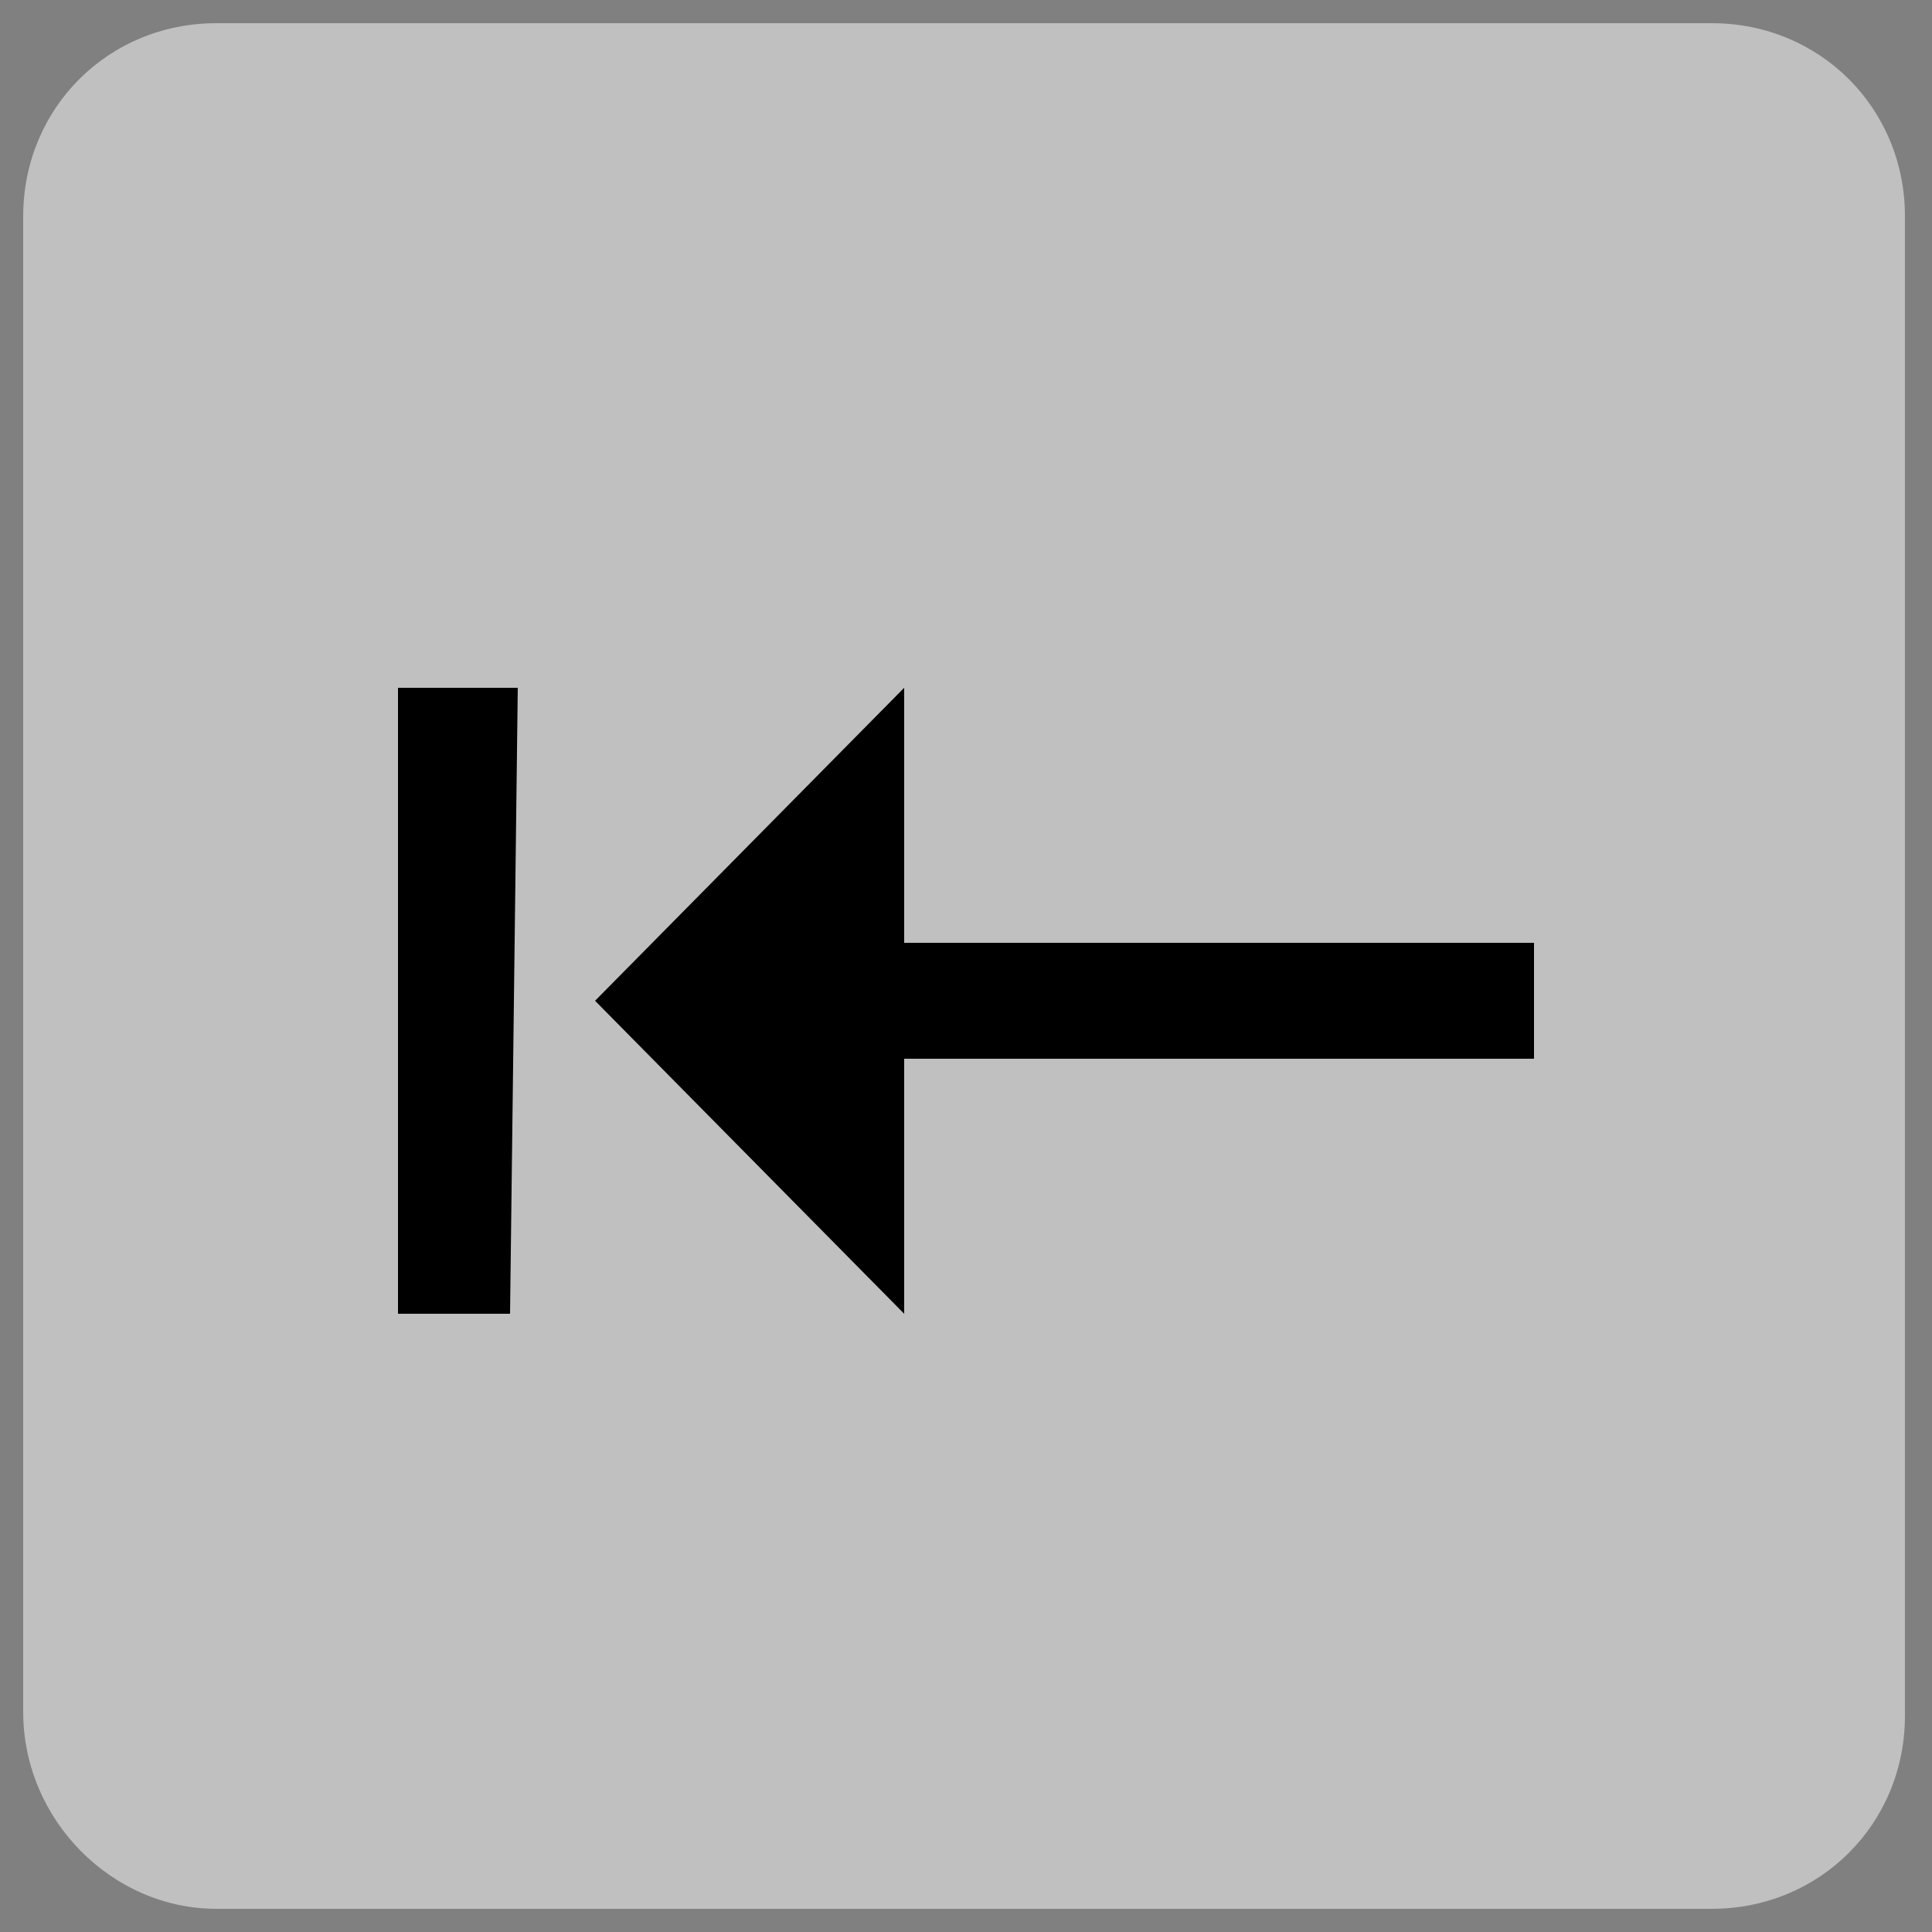 <?xml version="1.0" encoding="utf-8"?>
<!-- Generator: Adobe Illustrator 25.4.2, SVG Export Plug-In . SVG Version: 6.00 Build 0)  -->
<svg version="1.1" id="Capa_1" xmlns="http://www.w3.org/2000/svg" xmlns:xlink="http://www.w3.org/1999/xlink" x="0px" y="0px"
	 viewBox="0 0 50 50" style="enable-background:new 0 0 50 50;" xml:space="preserve">
<rect x="0" y="0" width="50" height="50" fill="#808080" stroke="none"/>
<style type="text/css">
	.st0{opacity:0.5;fill:#FFFFFF;enable-background:new    ;}
</style>
<g id="Capa_1_00000106855749326036549140000018308998415981303200_">
	<path class="st0" d="M5.6,49.4h38.7c2.8,0,5-2.2,5-5V5.6c0-2.8-2.2-5-5-5H5.6c-2.8,0-5,2.2-5,5v38.7C0.6,47.1,2.9,49.4,5.6,49.4z"
		/>
</g>
<g id="Capa_2_00000040546708832197930810000010517503183828918159_">
</g>
<polyline points="15.4,25.9 23.4,34 23.4,27.4 39.7,27.4 39.7,24.4 23.4,24.4 23.4,17.8 15.4,25.9 "/>
<polyline points="10.3,34 13.2,34 13.4,17.8 10.3,17.8 10.3,34 "/>
</svg>
